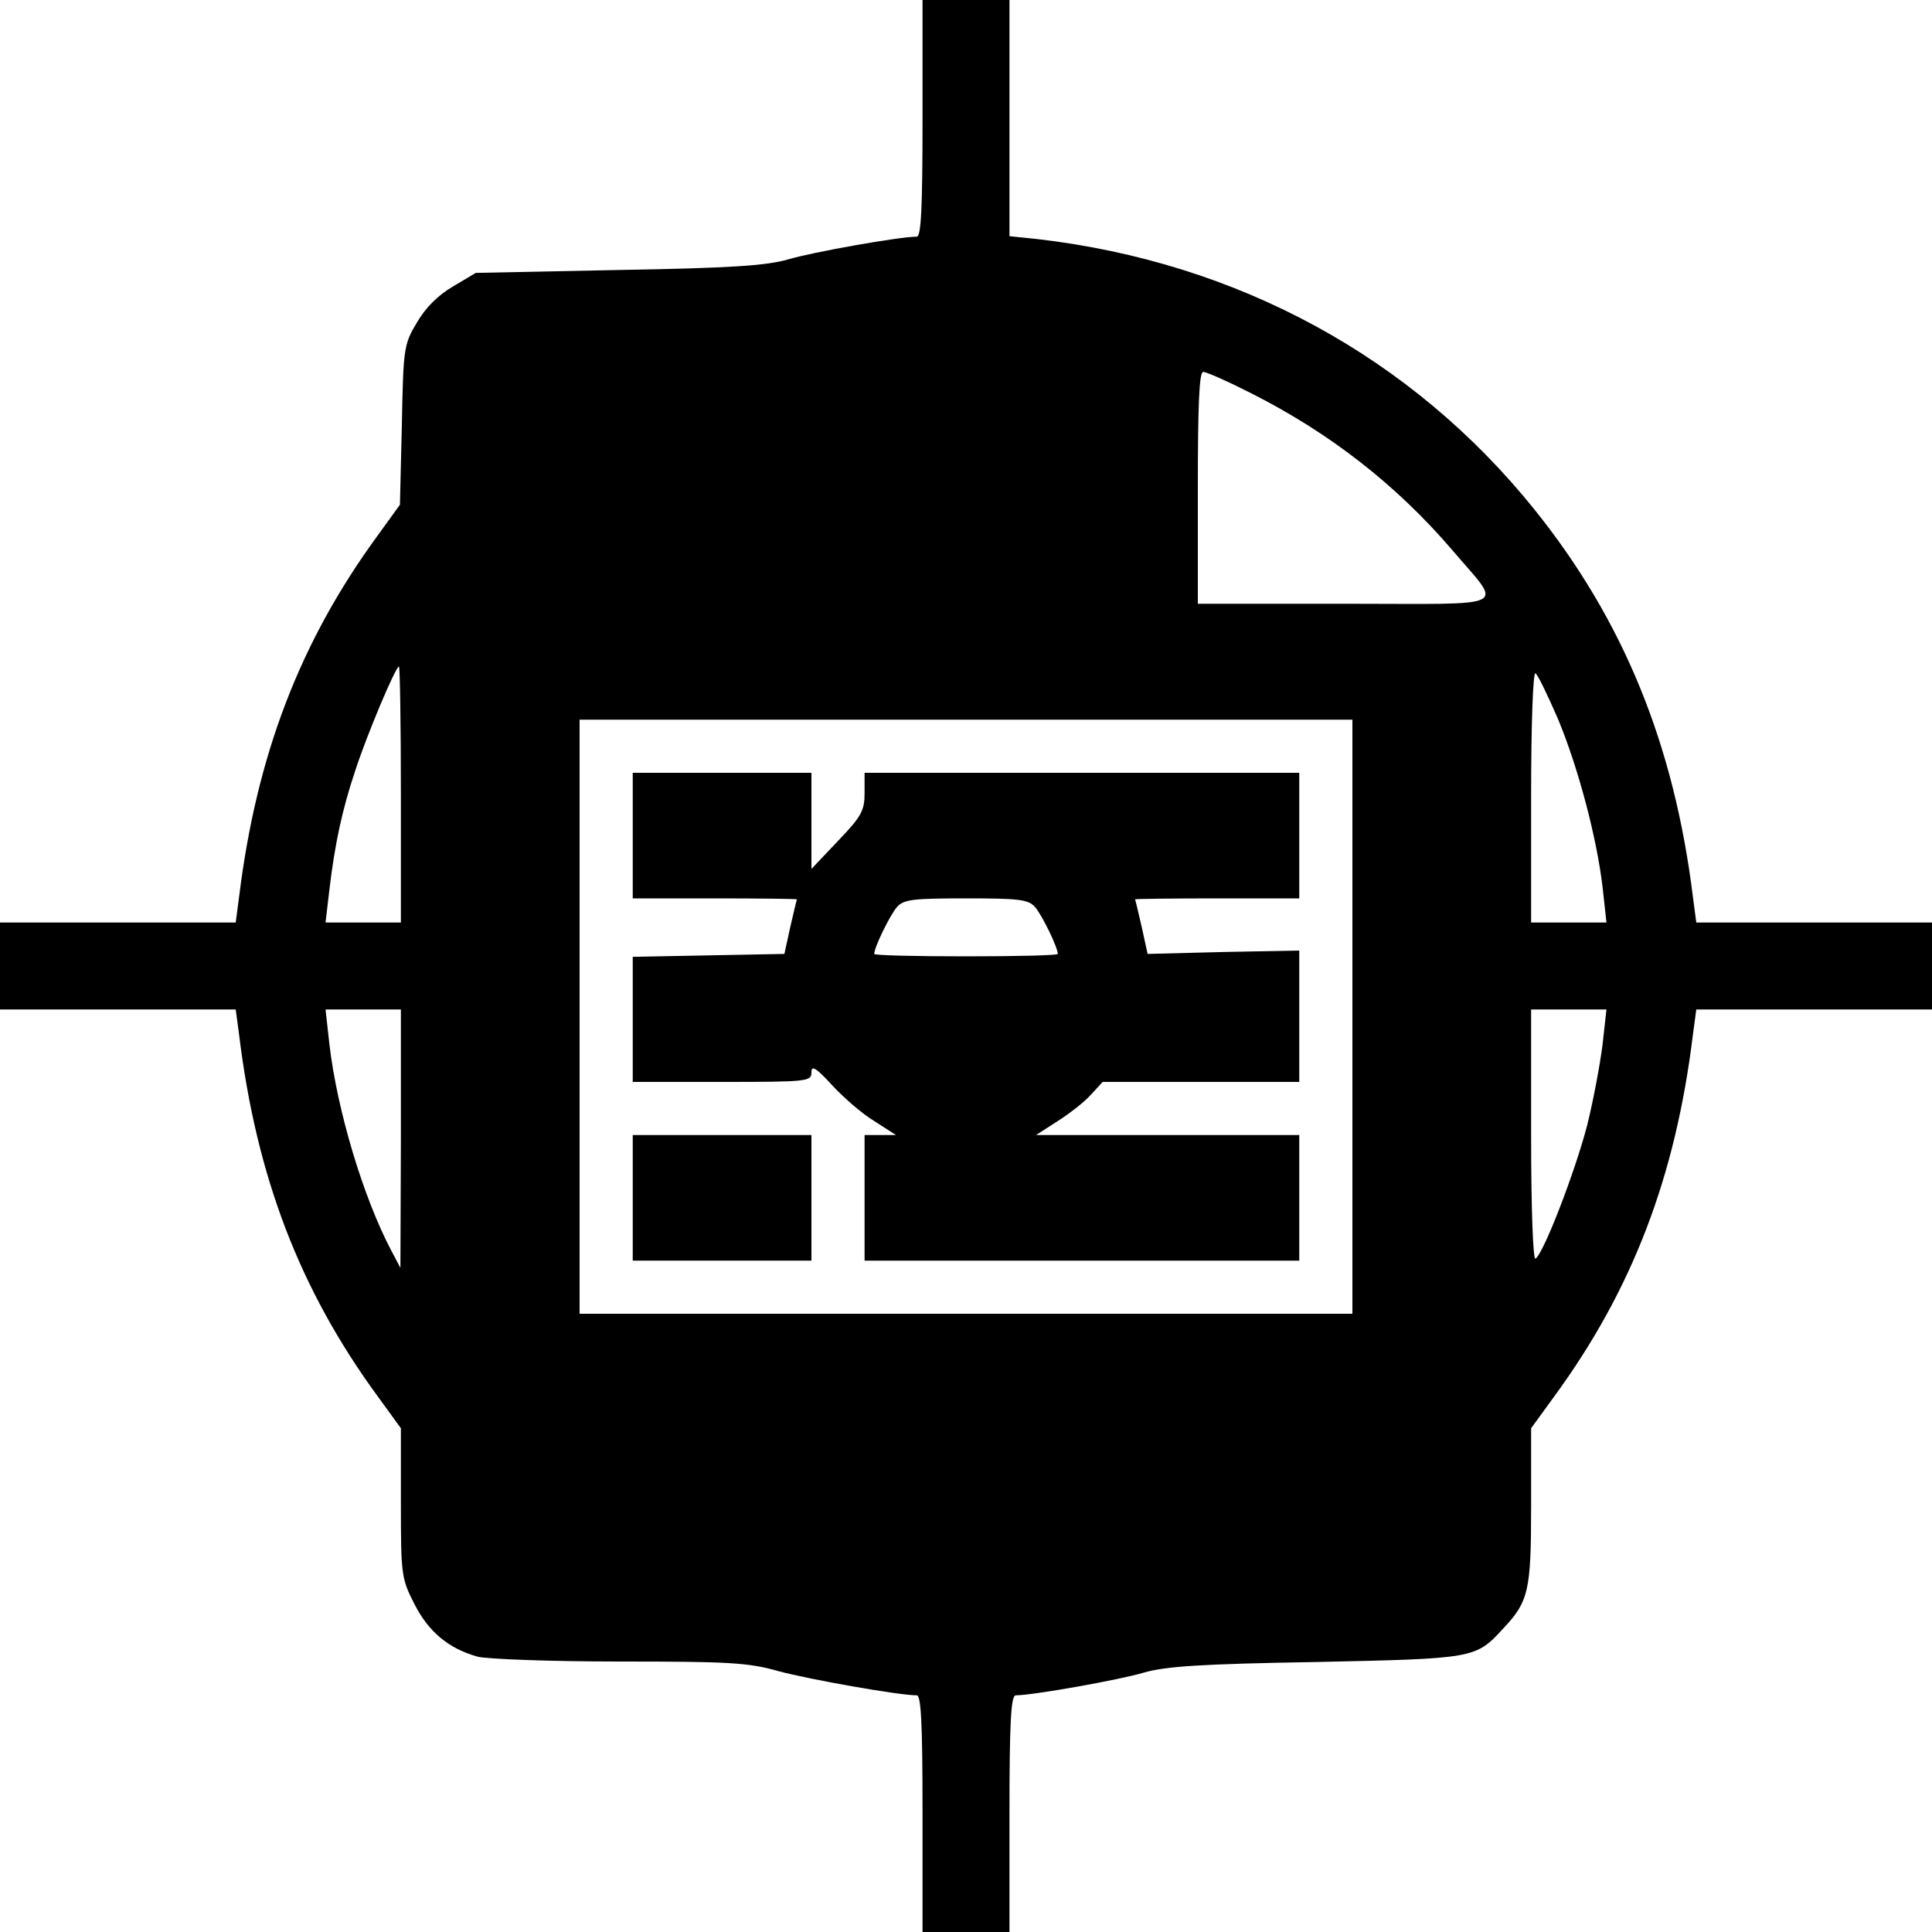 <?xml version="1.0" standalone="no"?>
<!DOCTYPE svg PUBLIC "-//W3C//DTD SVG 20010904//EN"
 "http://www.w3.org/TR/2001/REC-SVG-20010904/DTD/svg10.dtd">
<svg version="1.0" xmlns="http://www.w3.org/2000/svg"
 width="400pt" height="400pt" viewBox="0 0 400 400"
 preserveAspectRatio="xMidYMid meet">
<g transform="translate(0,400) scale(0.1,-0.1)"
fill="#000000" stroke="none">
<path d="M1910 3755 c0 -189 -3 -245 -12 -245 -36 0 -216 -32 -266 -47 -45
-13 -118 -18 -352 -22 l-295 -6 -47 -28 c-31 -18 -57 -44 -75 -75 -27 -45 -28
-53 -31 -212 l-4 -165 -47 -65 c-160 -219 -250 -454 -286 -747 l-7 -53 -244 0
-244 0 0 -90 0 -90 244 0 244 0 7 -52 c36 -295 126 -529 287 -749 l48 -66 0
-155 c0 -149 1 -156 28 -209 29 -57 70 -92 131 -109 20 -5 152 -10 293 -10
226 0 267 -2 330 -20 63 -17 249 -50 286 -50 9 0 12 -56 12 -245 l0 -245 90 0
90 0 0 245 c0 189 3 245 13 245 35 0 215 32 265 47 45 13 118 18 357 22 326 7
330 7 386 68 54 57 59 79 59 254 l0 162 48 66 c161 220 251 454 287 749 l7 52
244 0 244 0 0 90 0 90 -244 0 -244 0 -7 53 c-39 316 -144 573 -328 802 -254
316 -615 512 -1029 560 l-58 6 0 245 0 244 -90 0 -90 0 0 -245z m682 -570
c162 -82 299 -189 414 -323 106 -125 131 -112 -221 -112 l-305 0 0 240 c0 174
3 240 11 240 7 0 52 -20 101 -45z m-1762 -830 l0 -265 -78 0 -78 0 8 68 c11
93 26 165 54 248 23 71 83 214 90 214 2 0 4 -119 4 -265z m2395 158 c43 -103
81 -248 93 -350 l8 -73 -78 0 -78 0 0 261 c0 151 4 258 9 255 5 -3 25 -45 46
-93z m-425 -618 l0 -615 -800 0 -800 0 0 615 0 615 800 0 800 0 0 -615z
m-1970 -252 l-1 -268 -19 36 c-58 110 -112 290 -128 427 l-8 72 78 0 78 0 0
-267z m2488 195 c-5 -40 -19 -116 -32 -168 -25 -96 -90 -265 -107 -276 -5 -3
-9 104 -9 255 l0 261 78 0 78 0 -8 -72z"/>
<path d="M1310 2270 l0 -130 170 0 c94 0 170 -1 170 -2 -1 -2 -7 -28 -14 -58
l-12 -55 -157 -3 -157 -3 0 -129 0 -130 185 0 c178 0 185 1 185 20 0 15 9 10
43 -27 23 -25 62 -59 87 -74 l45 -29 -32 0 -33 0 0 -130 0 -130 450 0 450 0 0
130 0 130 -272 0 -273 0 45 29 c25 16 56 40 69 55 l24 26 204 0 203 0 0 136 0
136 -157 -3 -157 -4 -12 55 c-7 30 -13 56 -14 58 0 1 77 2 170 2 l170 0 0 130
0 130 -450 0 -450 0 0 -42 c0 -36 -6 -48 -55 -99 l-55 -58 0 100 0 99 -185 0
-185 0 0 -130z m833 -148 c14 -16 47 -83 47 -97 0 -3 -85 -5 -190 -5 -104 0
-190 2 -190 5 0 14 33 81 47 97 14 16 34 18 143 18 109 0 129 -2 143 -18z"/>
<path d="M1310 1520 l0 -130 185 0 185 0 0 130 0 130 -185 0 -185 0 0 -130z"/>
</g>
</svg>
